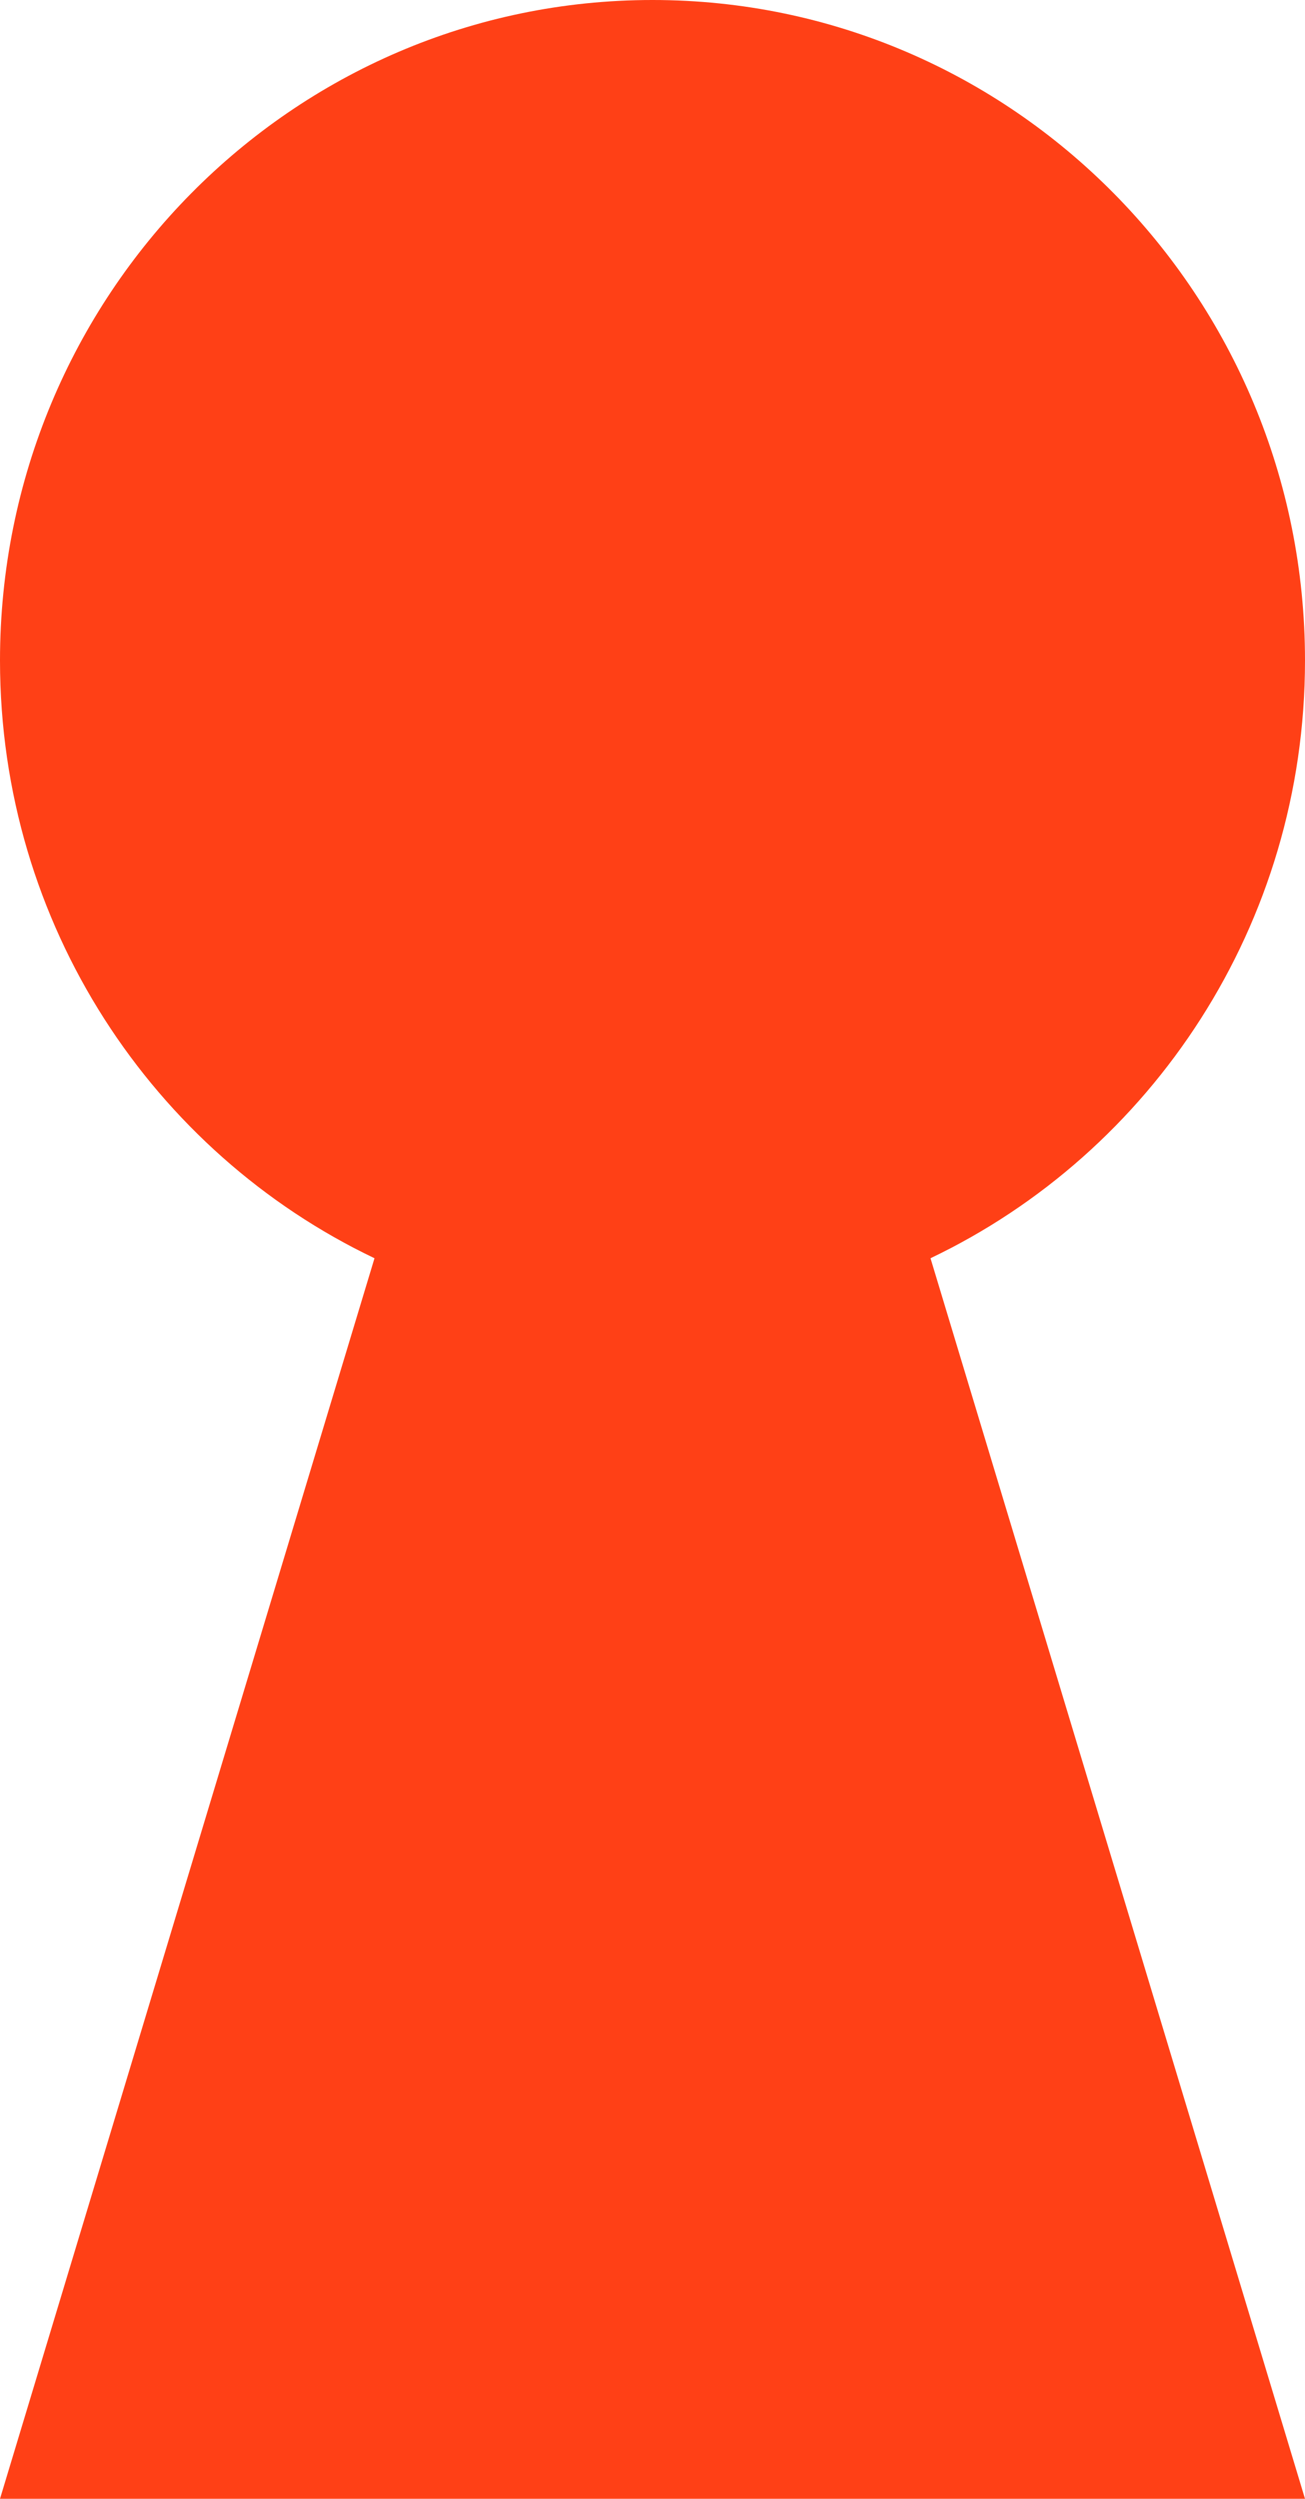 <svg viewBox="0 0 82 157" fill="none" xmlns="http://www.w3.org/2000/svg"><path fill-rule="evenodd" clip-rule="evenodd" d="M23.532 79.056C9.625 72.417 0 58.096 0 41.5 0 18.58 18.356 0 41 0s41 18.58 41 41.5c0 16.596-9.625 30.917-23.532 37.556L82 157H0l23.532-77.944z" fill="#FF4016"/></svg>